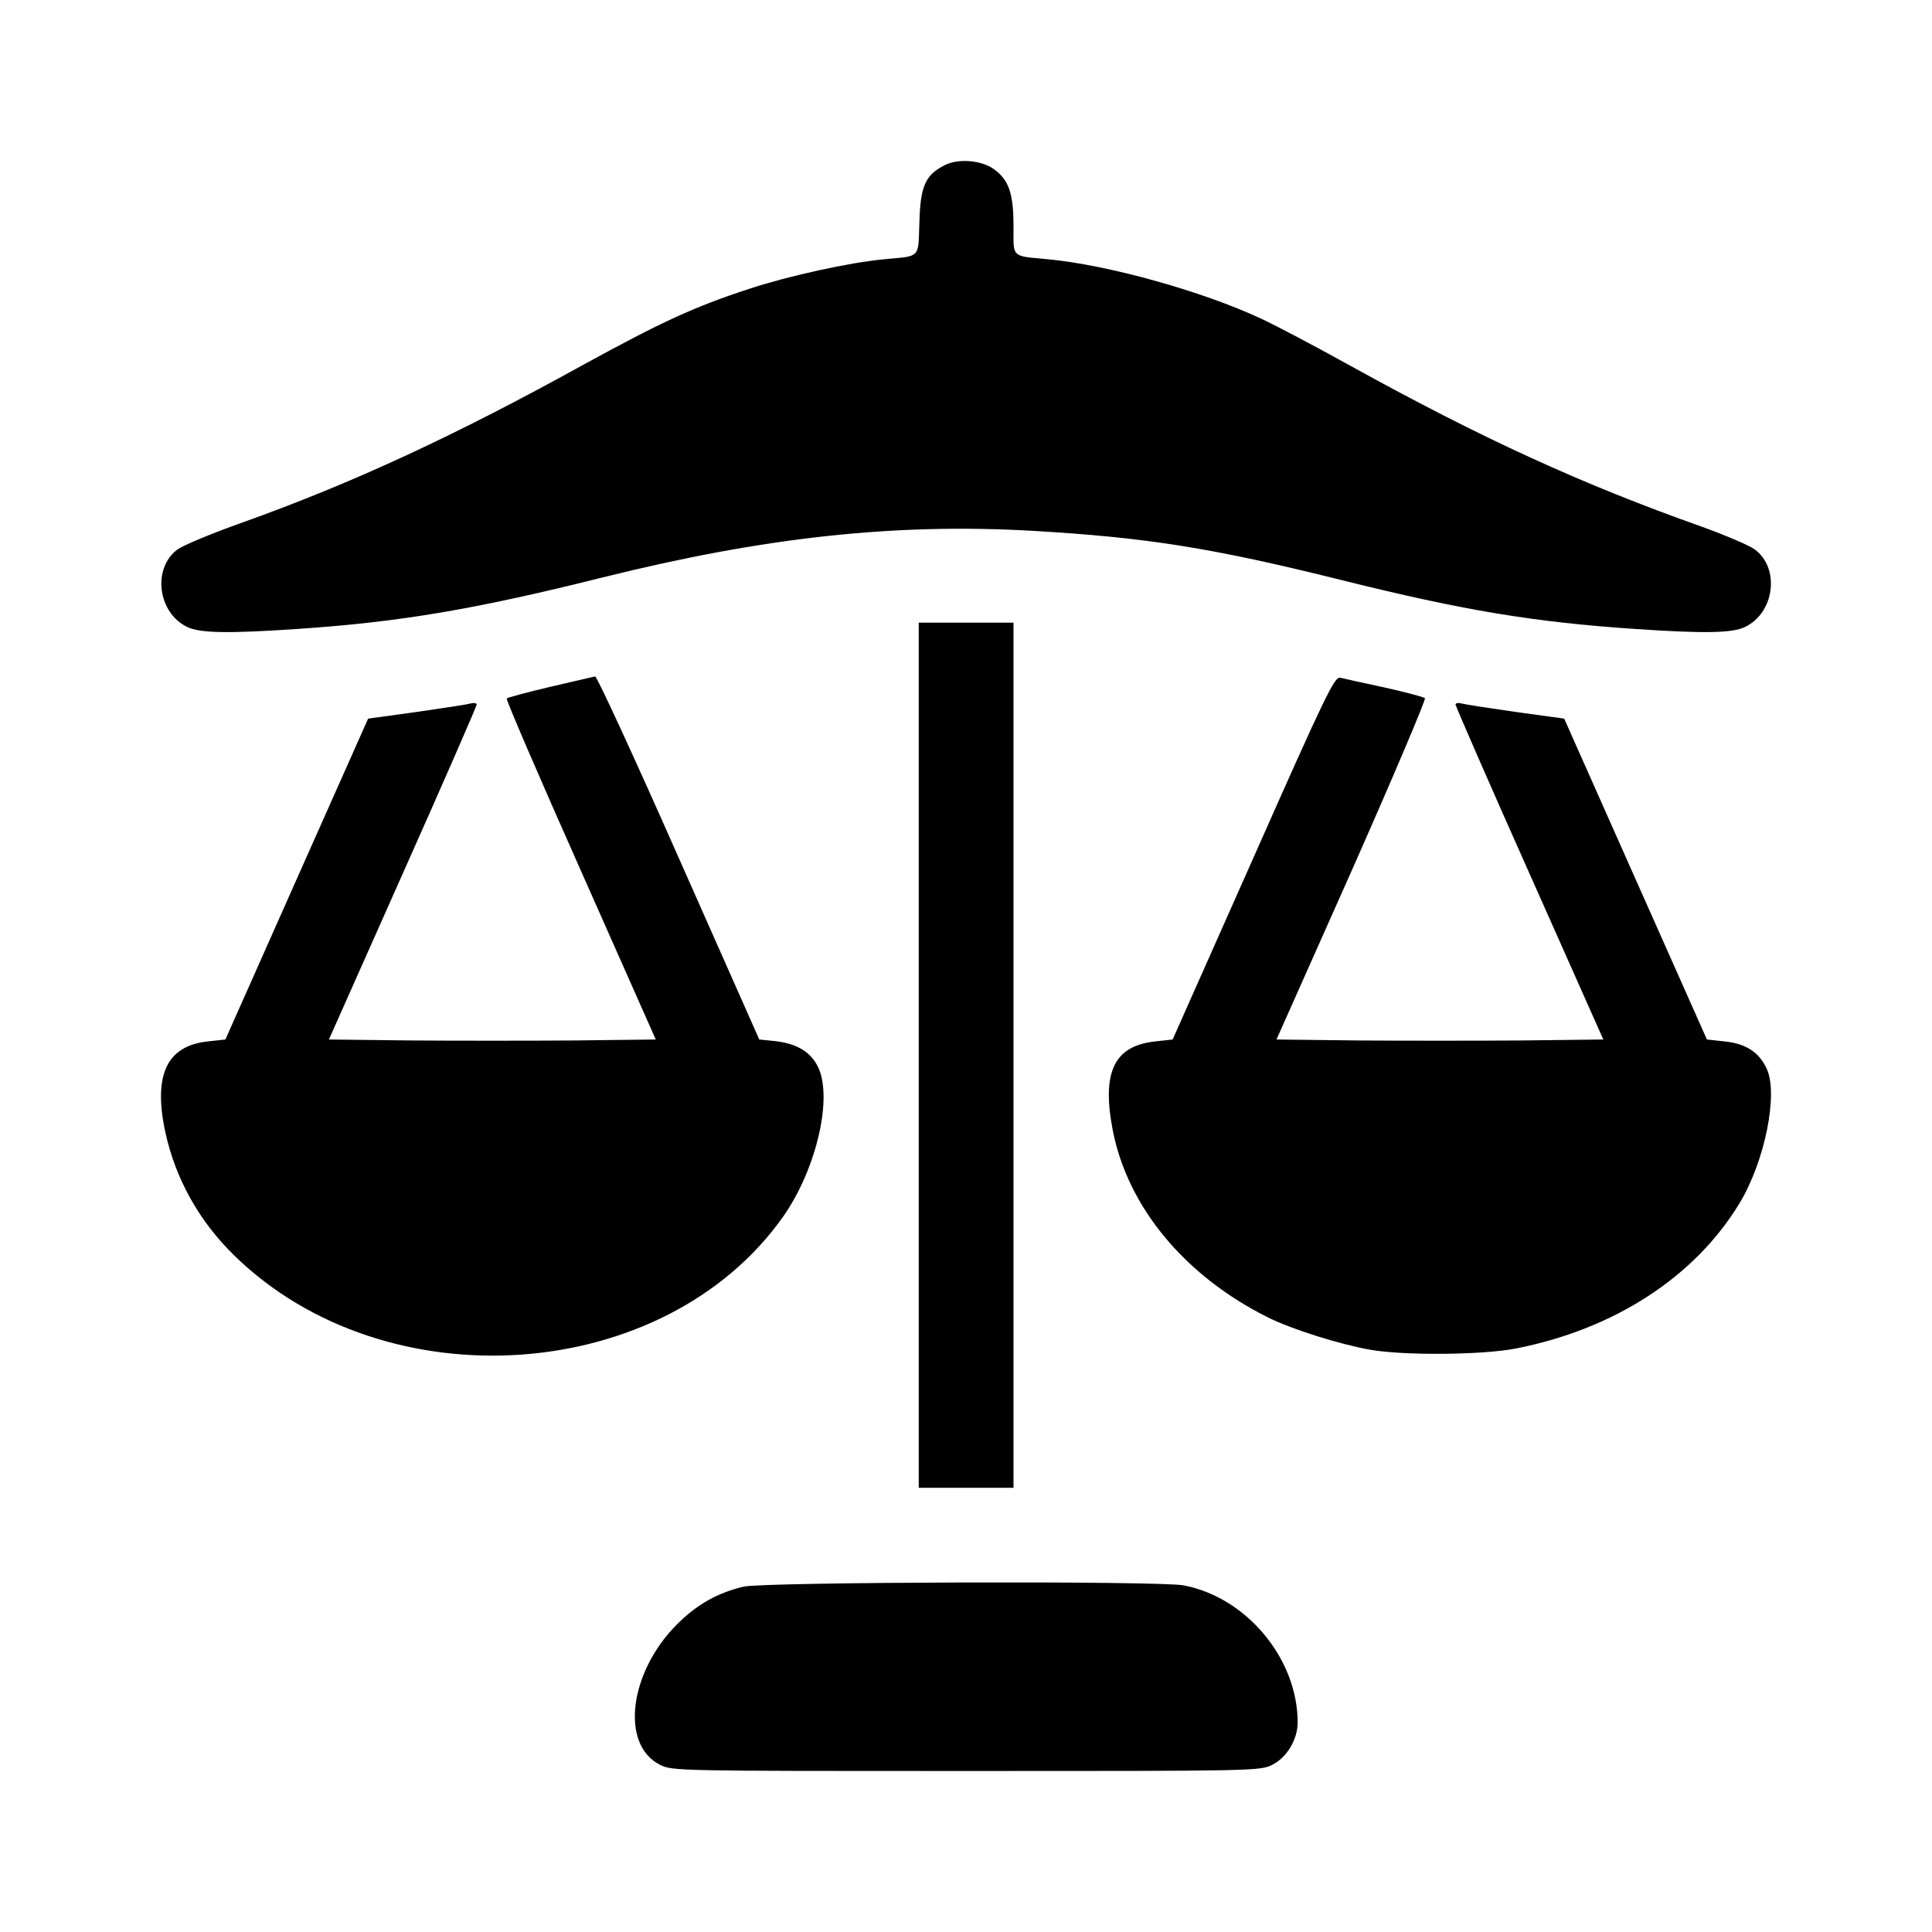 <svg width="24" height="24" viewBox="0 0 24 24" fill="none" xmlns="http://www.w3.org/2000/svg">
<path fill-rule="evenodd" clip-rule="evenodd" d="M11.735 2.052C11.496 2.173 11.433 2.31 11.421 2.763C11.42 2.795 11.419 2.824 11.418 2.851C11.414 3.017 11.411 3.1 11.369 3.145C11.326 3.19 11.243 3.198 11.076 3.212L11.075 3.212C11.047 3.215 11.016 3.218 10.982 3.221C10.554 3.26 9.793 3.428 9.307 3.588C8.624 3.811 8.213 4.002 7.263 4.522C5.659 5.409 4.384 6 3.019 6.488C2.643 6.621 2.278 6.773 2.207 6.824C1.89 7.055 1.956 7.614 2.329 7.79C2.486 7.864 2.827 7.872 3.694 7.813C4.977 7.727 5.91 7.567 7.491 7.172C9.48 6.676 11.111 6.496 12.825 6.594C14.238 6.676 15.057 6.805 16.669 7.207C18.176 7.582 19.043 7.727 20.309 7.813C21.176 7.872 21.518 7.864 21.674 7.79C22.047 7.614 22.114 7.055 21.796 6.824C21.726 6.773 21.431 6.648 21.141 6.543C19.651 6.015 18.411 5.448 16.779 4.546C16.363 4.315 15.861 4.049 15.661 3.956C14.928 3.615 13.763 3.291 13.021 3.221L12.936 3.213C12.752 3.197 12.665 3.189 12.625 3.142C12.588 3.1 12.589 3.026 12.59 2.886V2.885C12.59 2.861 12.59 2.835 12.59 2.806C12.59 2.4 12.531 2.232 12.343 2.099C12.19 1.99 11.904 1.966 11.735 2.052ZM11.413 13.108V18.482H12.002H12.59V13.108V7.735H12.002H11.413V13.108ZM6.295 8.677C6.306 8.665 6.549 8.599 6.836 8.532L7.076 8.476C7.251 8.436 7.379 8.406 7.393 8.403C7.416 8.403 7.883 9.415 8.432 10.658L9.432 12.913L9.629 12.933C9.895 12.964 10.064 13.062 10.158 13.246C10.35 13.625 10.146 14.516 9.731 15.11C8.26 17.197 4.792 17.443 2.905 15.591C2.47 15.165 2.18 14.641 2.054 14.066C1.901 13.355 2.07 12.992 2.58 12.937L2.8 12.913L3.686 10.92L4.573 8.927L5.169 8.845C5.498 8.798 5.804 8.751 5.847 8.739C5.887 8.728 5.922 8.735 5.922 8.751C5.922 8.771 5.51 9.716 5.004 10.85L4.086 12.913L5.102 12.925C5.663 12.929 6.573 12.929 7.134 12.925L8.146 12.913L7.212 10.807C6.695 9.646 6.283 8.689 6.295 8.677ZM15.571 10.654L14.567 12.913L14.351 12.937C13.841 12.991 13.684 13.316 13.822 14.035C14.006 14.992 14.716 15.848 15.748 16.364C16.046 16.513 16.642 16.7 17.022 16.767C17.442 16.841 18.415 16.833 18.835 16.751C20.058 16.509 21.051 15.864 21.608 14.949C21.925 14.426 22.094 13.582 21.945 13.273C21.851 13.069 21.686 12.964 21.424 12.937L21.204 12.913L20.317 10.92L19.431 8.927L18.835 8.845C18.505 8.798 18.199 8.751 18.156 8.739C18.117 8.727 18.081 8.735 18.081 8.751C18.081 8.77 18.493 9.716 18.999 10.85L19.917 12.913L18.901 12.925C18.34 12.929 17.43 12.929 16.869 12.925L15.857 12.913L16.795 10.807C17.309 9.646 17.717 8.684 17.701 8.673C17.681 8.657 17.458 8.598 17.199 8.54C16.94 8.485 16.693 8.43 16.65 8.419C16.579 8.399 16.465 8.637 15.571 10.654ZM8.409 20.179C8.66 19.929 8.911 19.788 9.236 19.71C9.483 19.651 14.394 19.636 14.704 19.694C15.485 19.843 16.12 20.605 16.12 21.398C16.12 21.605 15.987 21.832 15.806 21.922C15.657 22 15.583 22 12.002 22C8.42 22 8.346 22 8.197 21.922C7.703 21.672 7.816 20.773 8.409 20.179Z" fill="currentColor"/>
</svg>
